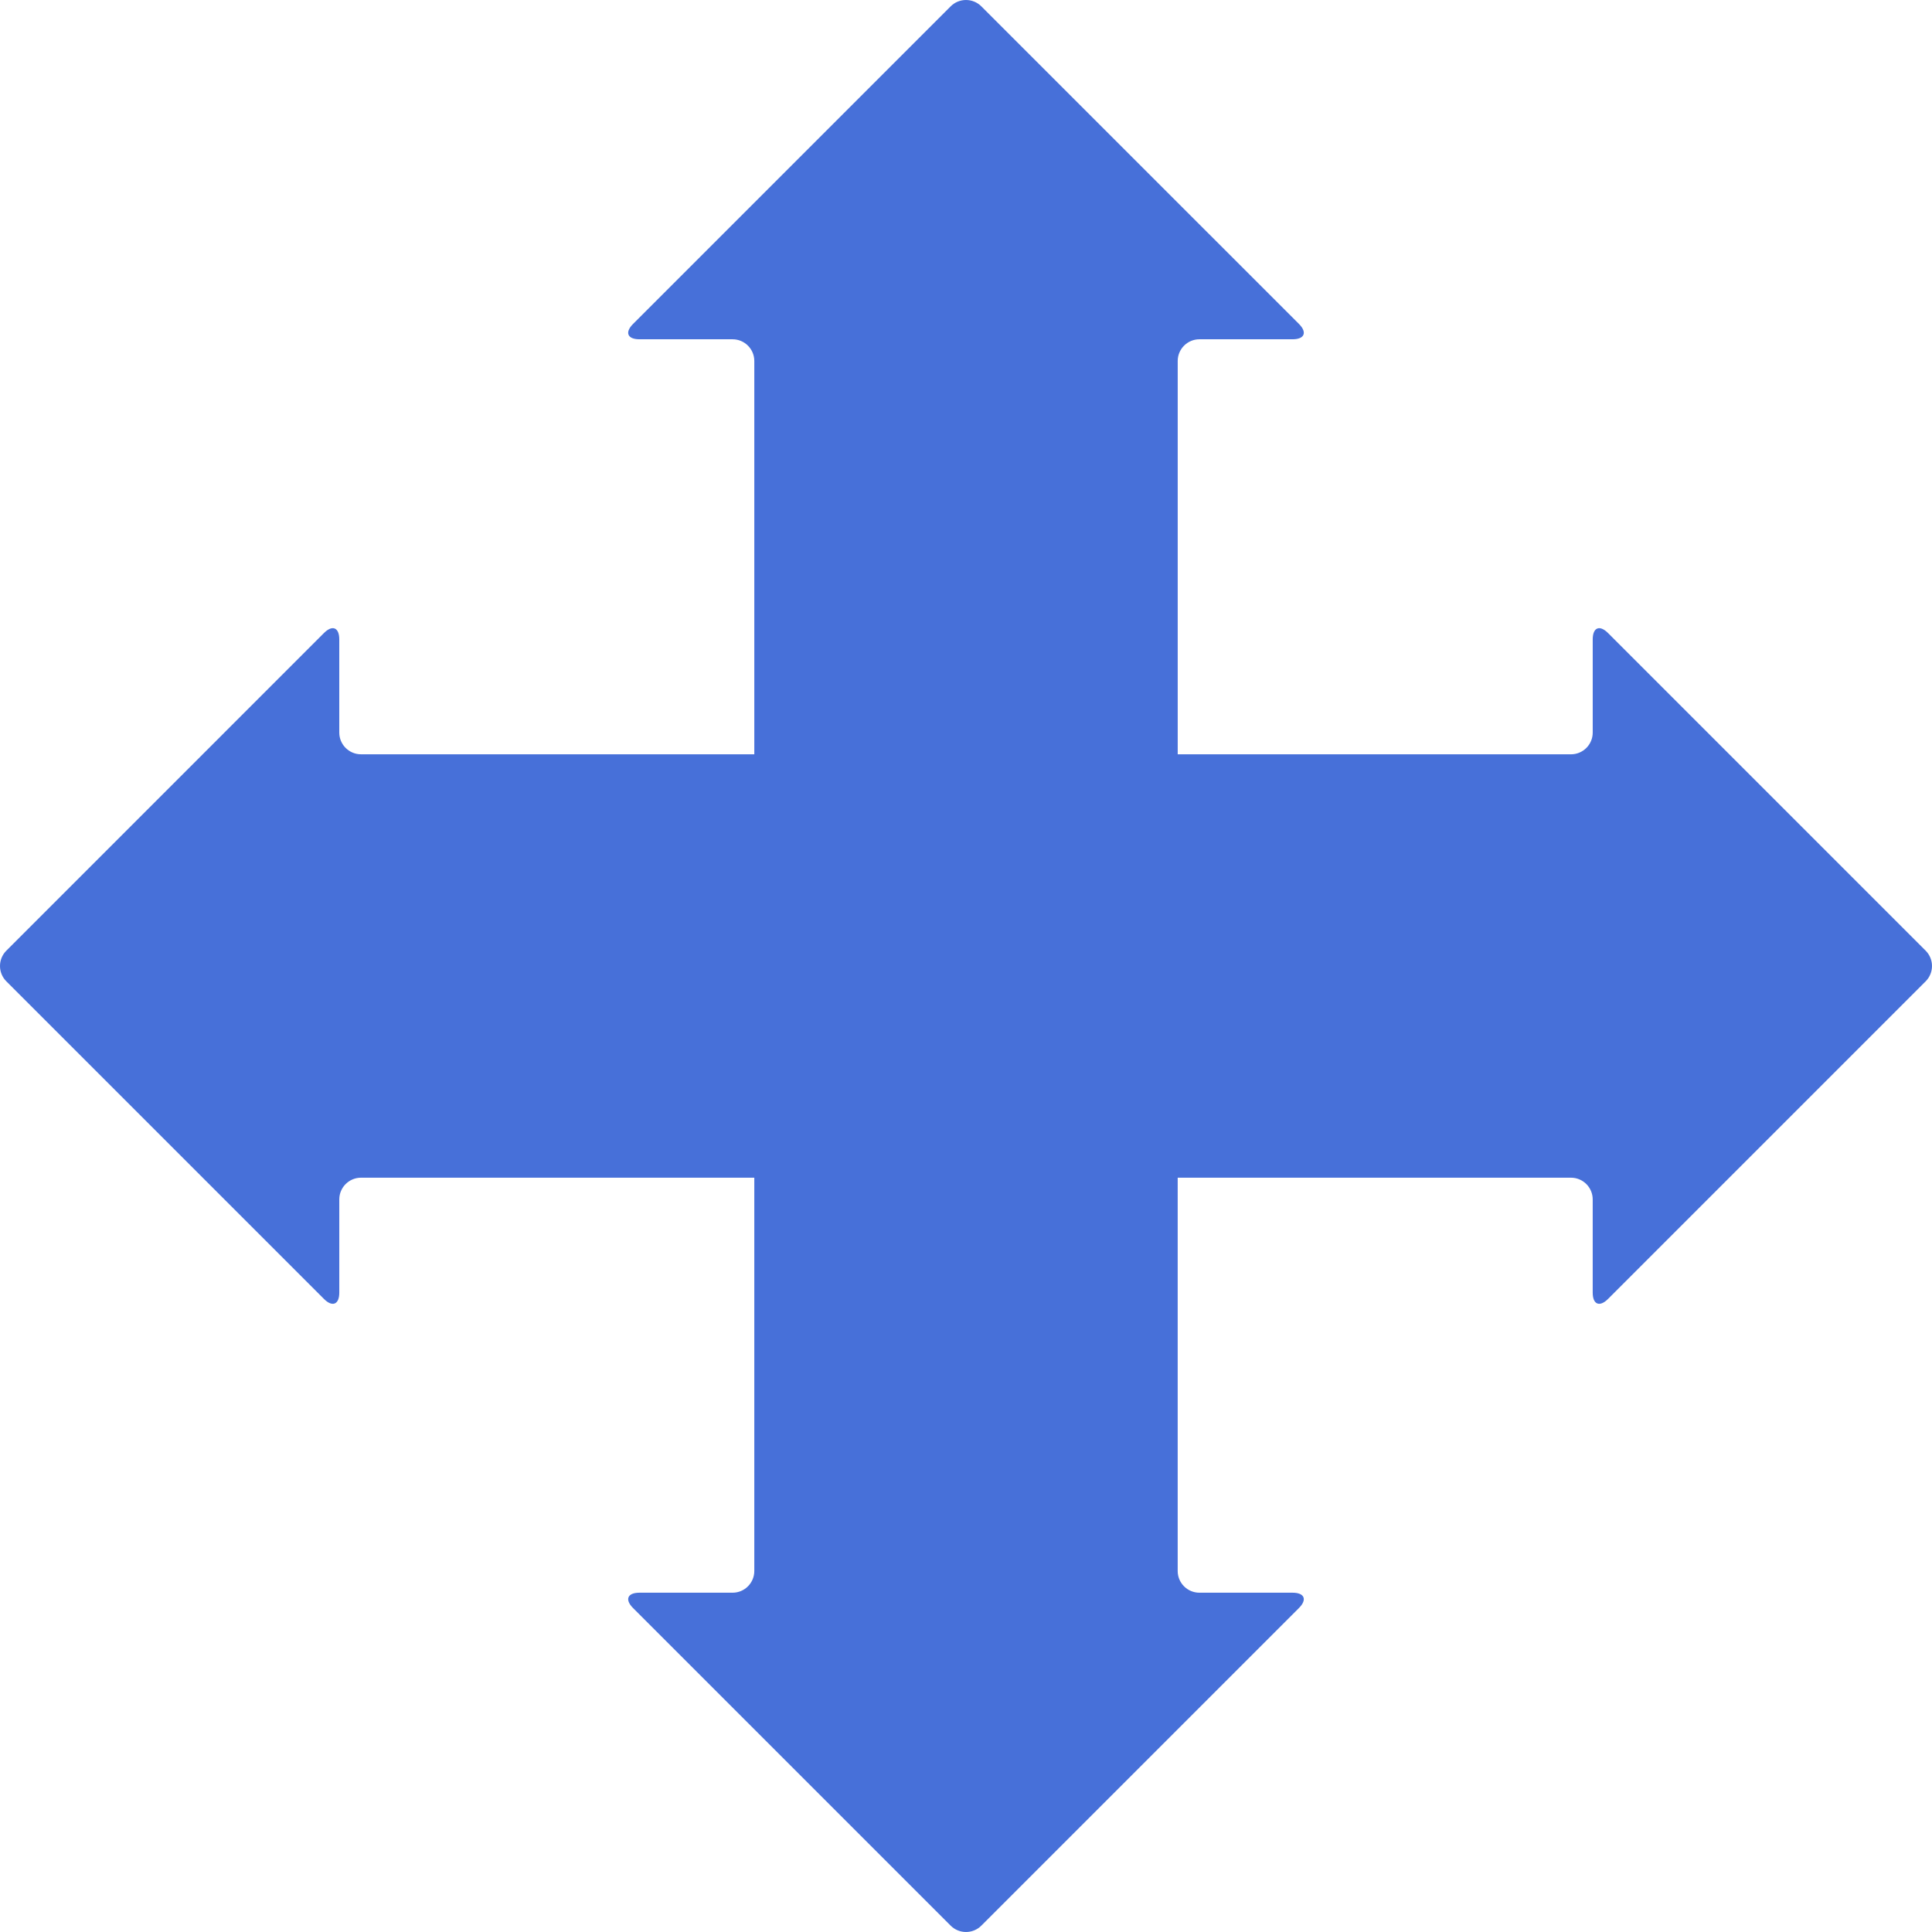 <?xml version="1.0"?>
<svg xmlns="http://www.w3.org/2000/svg" xmlns:xlink="http://www.w3.org/1999/xlink" xmlns:svgjs="http://svgjs.com/svgjs" version="1.1" width="512" height="512" x="0" y="0" viewBox="0 0 584.92 584.92" style="enable-background:new 0 0 512 512" xml:space="preserve" class=""><g>
<g xmlns="http://www.w3.org/2000/svg">
	<g>
		<path d="M486.853,191.666c-2.57-2.57-4.651-1.708-4.651,1.928v28.195c0,3.632-2.946,6.579-6.579,6.579H356.555V109.297    c0-3.632,2.943-6.579,6.579-6.579h28.194c3.633,0,4.495-2.084,1.929-4.651L297.111,1.928c-2.57-2.57-6.736-2.57-9.303,0    l-96.142,96.139c-2.57,2.57-1.708,4.651,1.928,4.651h28.195c3.632,0,6.579,2.947,6.579,6.579v119.068H109.297    c-3.632,0-6.579-2.947-6.579-6.579v-28.195c0-3.632-2.084-4.495-4.651-1.928L1.928,287.808c-2.57,2.57-2.57,6.736,0,9.303    l96.142,96.142c2.57,2.57,4.651,1.708,4.651-1.928v-28.194c0-3.633,2.947-6.579,6.579-6.579h119.067v119.067    c0,3.633-2.944,6.579-6.579,6.579h-28.195c-3.632,0-4.495,2.084-1.928,4.651l96.142,96.142c2.57,2.571,6.736,2.571,9.303,0    l96.142-96.142c2.57-2.57,1.708-4.651-1.928-4.651h-28.194c-3.633,0-6.579-2.946-6.579-6.579V356.552h119.067    c3.633,0,6.579,2.946,6.579,6.579v28.194c0,3.633,2.084,4.495,4.651,1.928l96.142-96.142c2.571-2.57,2.571-6.736,0-9.303    L486.853,191.666z" fill="#4770d9" data-original="#000000" style="" class=""/>
	</g>
</g>
<g xmlns="http://www.w3.org/2000/svg">
</g>
<g xmlns="http://www.w3.org/2000/svg">
</g>
<g xmlns="http://www.w3.org/2000/svg">
</g>
<g xmlns="http://www.w3.org/2000/svg">
</g>
<g xmlns="http://www.w3.org/2000/svg">
</g>
<g xmlns="http://www.w3.org/2000/svg">
</g>
<g xmlns="http://www.w3.org/2000/svg">
</g>
<g xmlns="http://www.w3.org/2000/svg">
</g>
<g xmlns="http://www.w3.org/2000/svg">
</g>
<g xmlns="http://www.w3.org/2000/svg">
</g>
<g xmlns="http://www.w3.org/2000/svg">
</g>
<g xmlns="http://www.w3.org/2000/svg">
</g>
<g xmlns="http://www.w3.org/2000/svg">
</g>
<g xmlns="http://www.w3.org/2000/svg">
</g>
<g xmlns="http://www.w3.org/2000/svg">
</g>
</g></svg>
